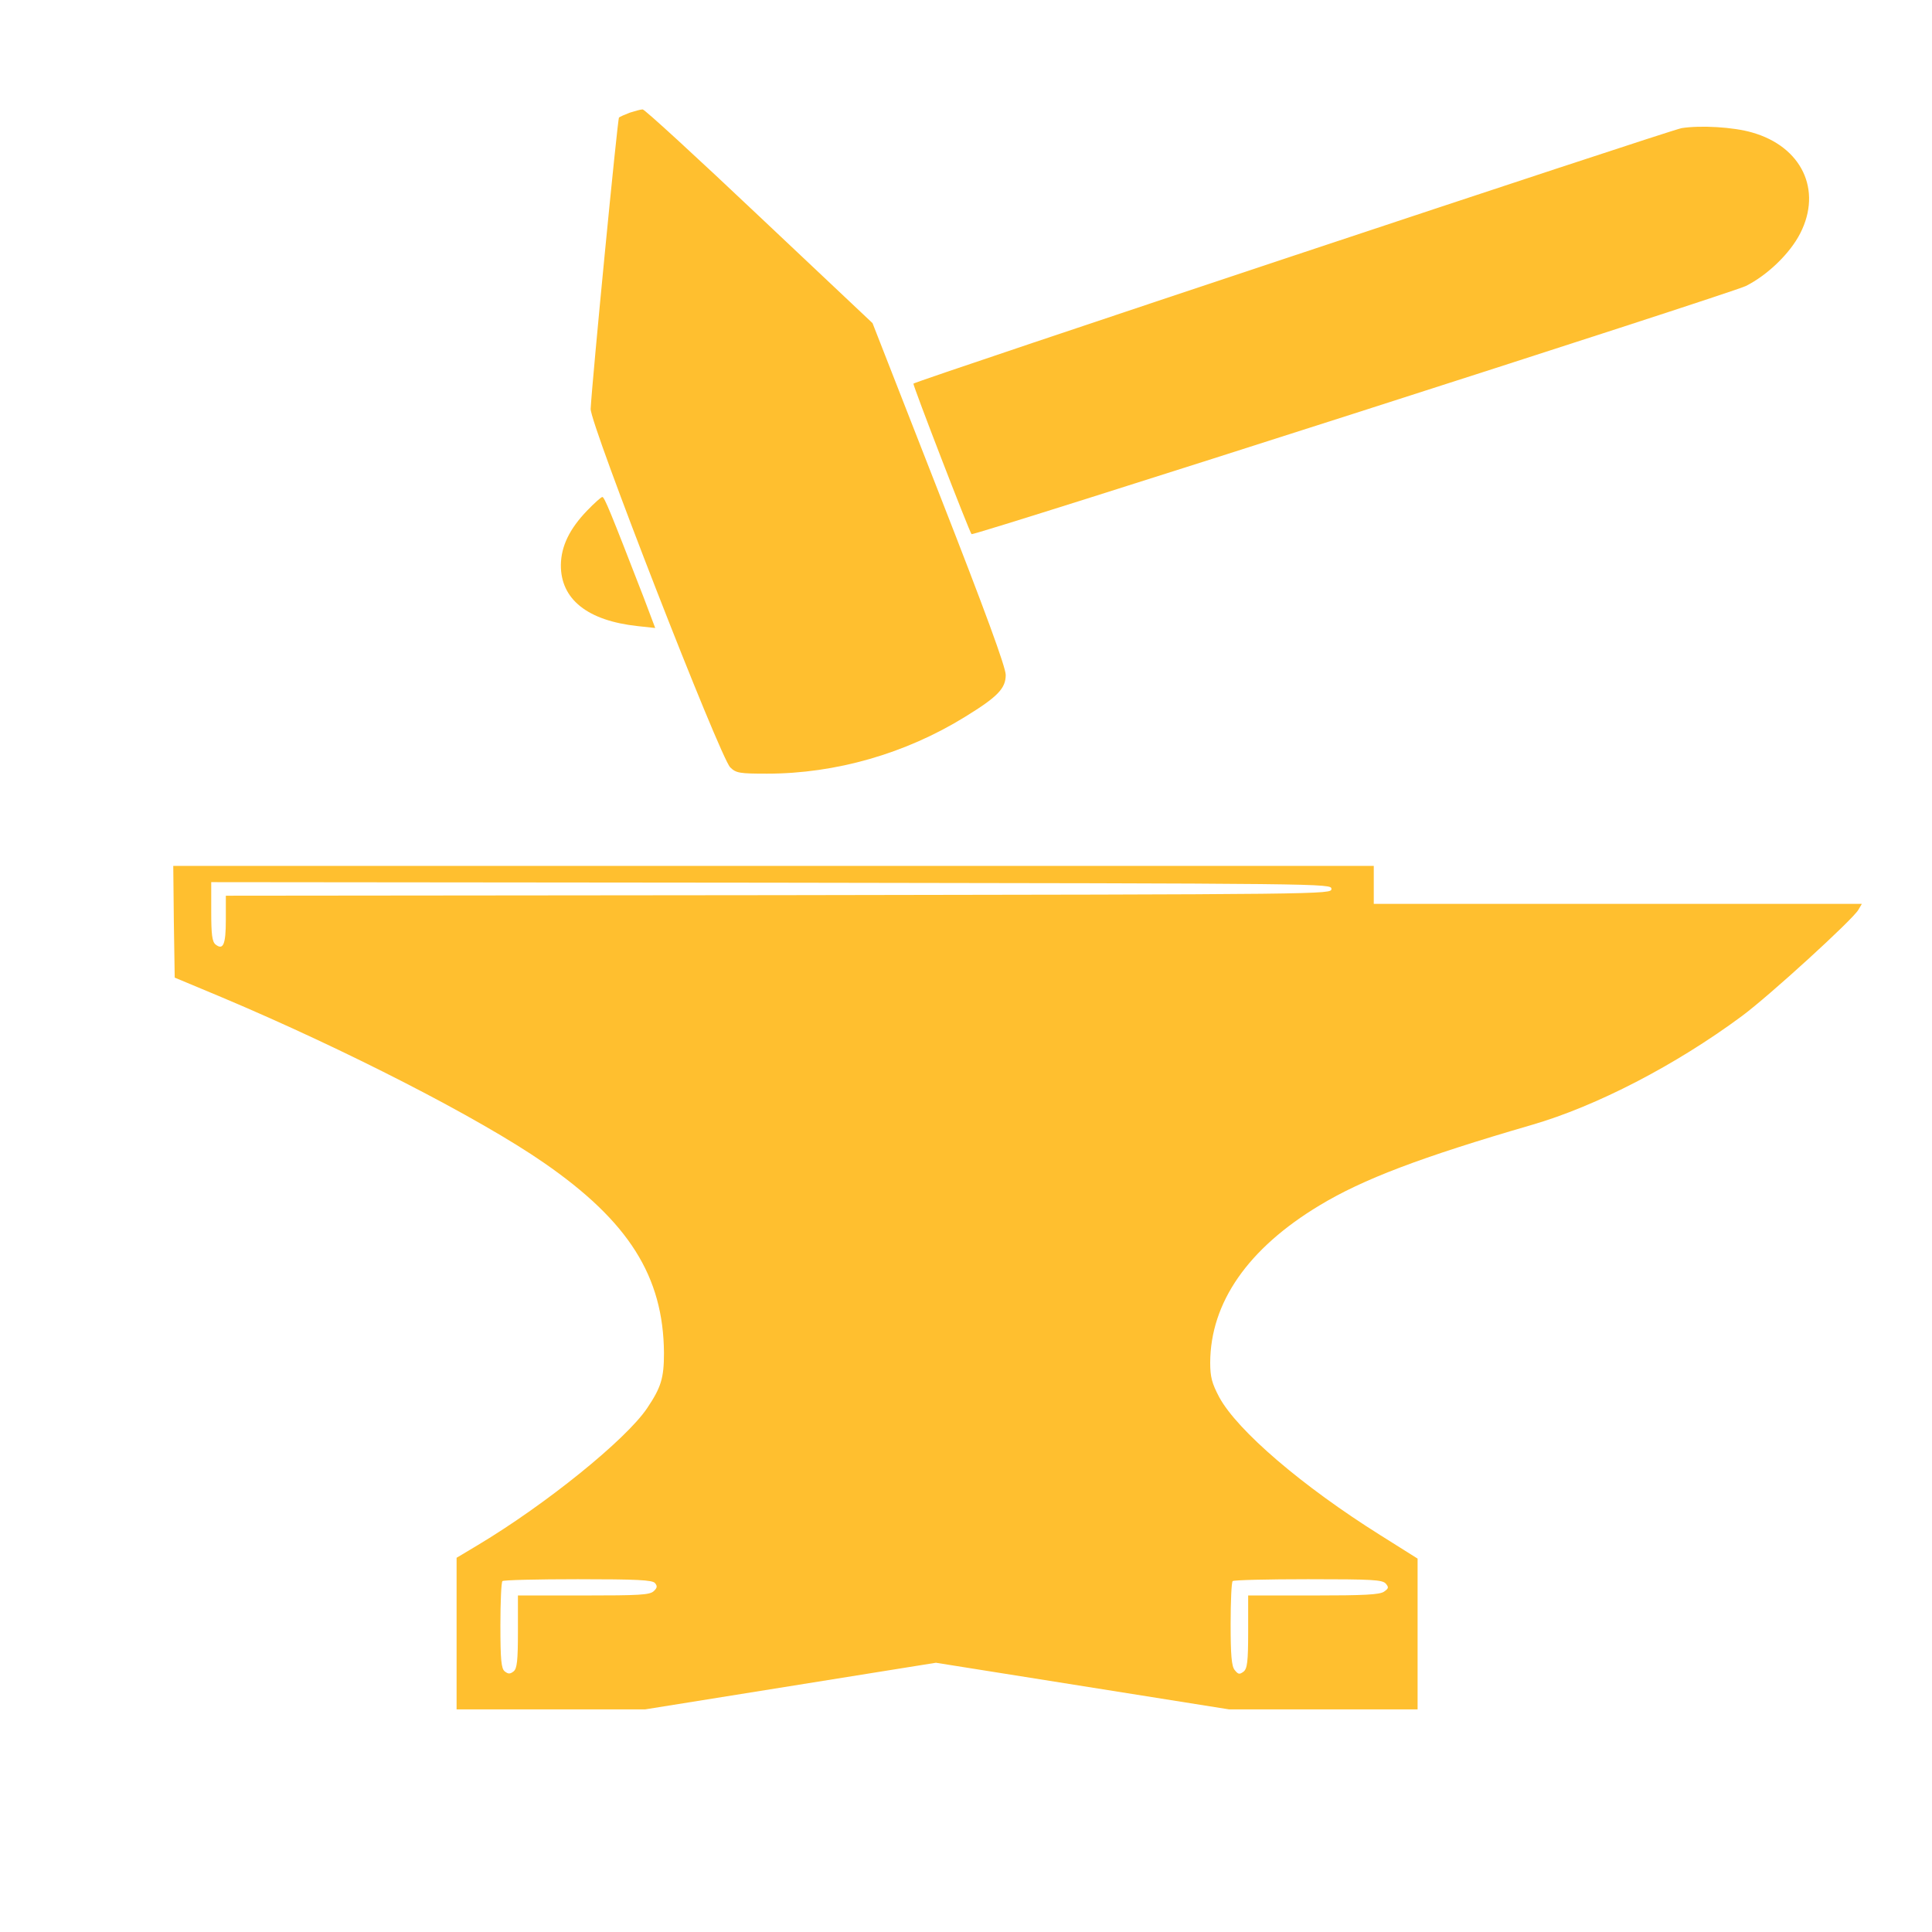 <?xml version="1.0" encoding="UTF-8" standalone="no"?>
<!-- Created with Inkscape (http://www.inkscape.org/) -->

<svg
   xmlns:osb="http://www.openswatchbook.org/uri/2009/osb"
   xmlns:dc="http://purl.org/dc/elements/1.1/"
   xmlns:cc="http://creativecommons.org/ns#"
   xmlns:rdf="http://www.w3.org/1999/02/22-rdf-syntax-ns#"
   xmlns:svg="http://www.w3.org/2000/svg"
   xmlns="http://www.w3.org/2000/svg"
   xmlns:sodipodi="http://sodipodi.sourceforge.net/DTD/sodipodi-0.dtd"
   xmlns:inkscape="http://www.inkscape.org/namespaces/inkscape"
   width="35"
   height="35"
   viewBox="0 0 9.26 9.26"
   version="1.1"
   id="svg6847"
   sodipodi:docname="forge-icon.svg"
   inkscape:version="0.92.4 (5da689c313, 2019-01-14)">
  <defs
     id="defs6841">
    <linearGradient
       id="linearGradient4830"
       osb:paint="solid">
      <stop
         style="stop-color:#040404;stop-opacity:1;"
         offset="0"
         id="stop4828" />
    </linearGradient>
  </defs>
  <sodipodi:namedview
     id="base"
     pagecolor="#ffffff"
     bordercolor="#666666"
     borderopacity="1.0"
     inkscape:pageopacity="0.0"
     inkscape:pageshadow="2"
     inkscape:zoom="5.6"
     inkscape:cx="-1.00813"
     inkscape:cy="8.8636743"
     inkscape:document-units="mm"
     inkscape:current-layer="layer1"
     showgrid="false"
     inkscape:window-width="656"
     inkscape:window-height="463"
     inkscape:window-x="408"
     inkscape:window-y="152"
     inkscape:window-maximized="0"
     units="mm" />
  <g
     inkscape:label="Layer 1"
     inkscape:groupmode="layer"
     id="layer1"
     transform="translate(0,-287.739)">
    <g
       transform="matrix(0.014,0,0,0.013,-4.128,284.207)"
       id="g6707"
       style="fill:#ffbf2f;fill-opacity:1">
      <path
         d="m 510.472,313.229 c -1.7,0.7 -3.4,1.5 -3.7,1.8 -0.5,0.5 -9.2,97 -9.7,107.4 -0.3,5.3 44.4,128.8 47.8,132.2 2,2.1 3.2,2.3 12.6,2.3 23.5,0 47.4,-7.4 67.7,-20.9 11.2,-7.4 14,-10.5 14,-15.5 0,-2.8 -6.9,-23.2 -22.8,-66.9 l -22.8,-62.8 -38.8,-39.4 c -21.3,-21.7 -39.3,-39.5 -39.9,-39.4 -0.7,0 -2.6,0.6 -4.4,1.2 z"
         id="path136"
         inkscape:connector-curvature="0"
         style="fill:#ffbf2f;fill-opacity:1;stroke:none;stroke-width:0.1" />
      <path
         d="m 870.572,318.929 c -4,0.7 -261.9,93.1 -263,94.2 -0.3,0.4 19.2,54.8 19.9,55.5 0.8,0.7 260.1,-88.8 265.1,-91.5 7.4,-4 15.1,-12 18.6,-19.4 7.6,-16 0.5,-32 -16.5,-37.2 -6.4,-2 -17.6,-2.7 -24.1,-1.6 z"
         id="path146"
         inkscape:connector-curvature="0"
         style="fill:#ffbf2f;fill-opacity:1;stroke:none;stroke-width:0.1" />
      <path
         d="m 495.872,459.929 c -6,6.7 -8.9,13.1 -9,20 -0.1,12.7 9.1,20.6 26.3,22.6 l 6,0.7 -4,-11.4 c -11.4,-31.7 -13.4,-36.9 -14.1,-36.9 -0.4,0 -2.7,2.2 -5.2,5 z"
         id="path156"
         inkscape:connector-curvature="0"
         style="fill:#ffbf2f;fill-opacity:1;stroke:none;stroke-width:0.1" />
      <path
         d="m 354.372,611.529 0.3,20.6 16,7.2 c 42.3,19.2 88.3,44.6 110.3,61 29.2,21.7 41,42 41.2,70.2 0,9.3 -1,12.7 -5.8,20.4 -7.3,11.6 -34.5,35.3 -57.9,50.4 l -7.3,4.7 v 27.9 28 h 32.3 32.2 l 49.8,-8.6 49.8,-8.6 50.2,8.6 50.2,8.6 h 32.3 32.2 v -27.8 -27.8 l -12.7,-8.6 c -26.8,-18.1 -49,-38.6 -55.2,-50.9 -2.5,-5.1 -3.1,-7.4 -3.1,-12.8 0.1,-22.1 12.9,-42 37.4,-57.9 14.9,-9.7 34.7,-17.8 72.7,-29.7 22.1,-6.9 49.2,-22 71.9,-40.1 9.3,-7.4 38,-35.6 39.9,-39.2 l 1.2,-2.2 h -83.6 -83.5 v -7 -7 h -205.5 -205.5 z m 396.3,-12.1 c 0,2 -0.8,2 -189.2,2.3 l -189.3,0.2 v 8.9 c 0,9.1 -0.9,11.3 -3.5,9.1 -1.2,-1 -1.5,-3.8 -1.5,-12.1 v -10.9 l 191.8,0.2 c 190.9,0.3 191.7,0.3 191.7,2.3 z m -231.6,255.9 c 0.9,1.1 0.8,1.8 -0.4,3 -1.4,1.4 -4.8,1.6 -24.1,1.6 h -22.4 v 13.4 c 0,10.6 -0.3,13.6 -1.5,14.6 -1.2,1 -1.8,1 -3,0 -1.2,-1 -1.5,-4.2 -1.5,-17 0,-8.6 0.3,-16 0.7,-16.3 0.3,-0.4 12,-0.7 25.8,-0.7 20.4,0 25.5,0.3 26.4,1.4 z m 250.2,0.2 c 1.1,1.4 1,1.8 -0.6,3 -1.5,1.1 -6.7,1.4 -24.2,1.4 h -22.3 v 13.4 c 0,11 -0.3,13.6 -1.6,14.7 -1.4,1.1 -1.8,1 -3,-0.6 -1.1,-1.4 -1.4,-5.7 -1.4,-17 0,-8.4 0.3,-15.5 0.7,-15.8 0.3,-0.4 12,-0.7 25.8,-0.7 22,0 25.4,0.2 26.6,1.6 z"
         id="path160"
         inkscape:connector-curvature="0"
         style="fill:#ffbf2f;fill-opacity:1;stroke:none;stroke-width:0.1" />
    </g>
  </g>
</svg>
